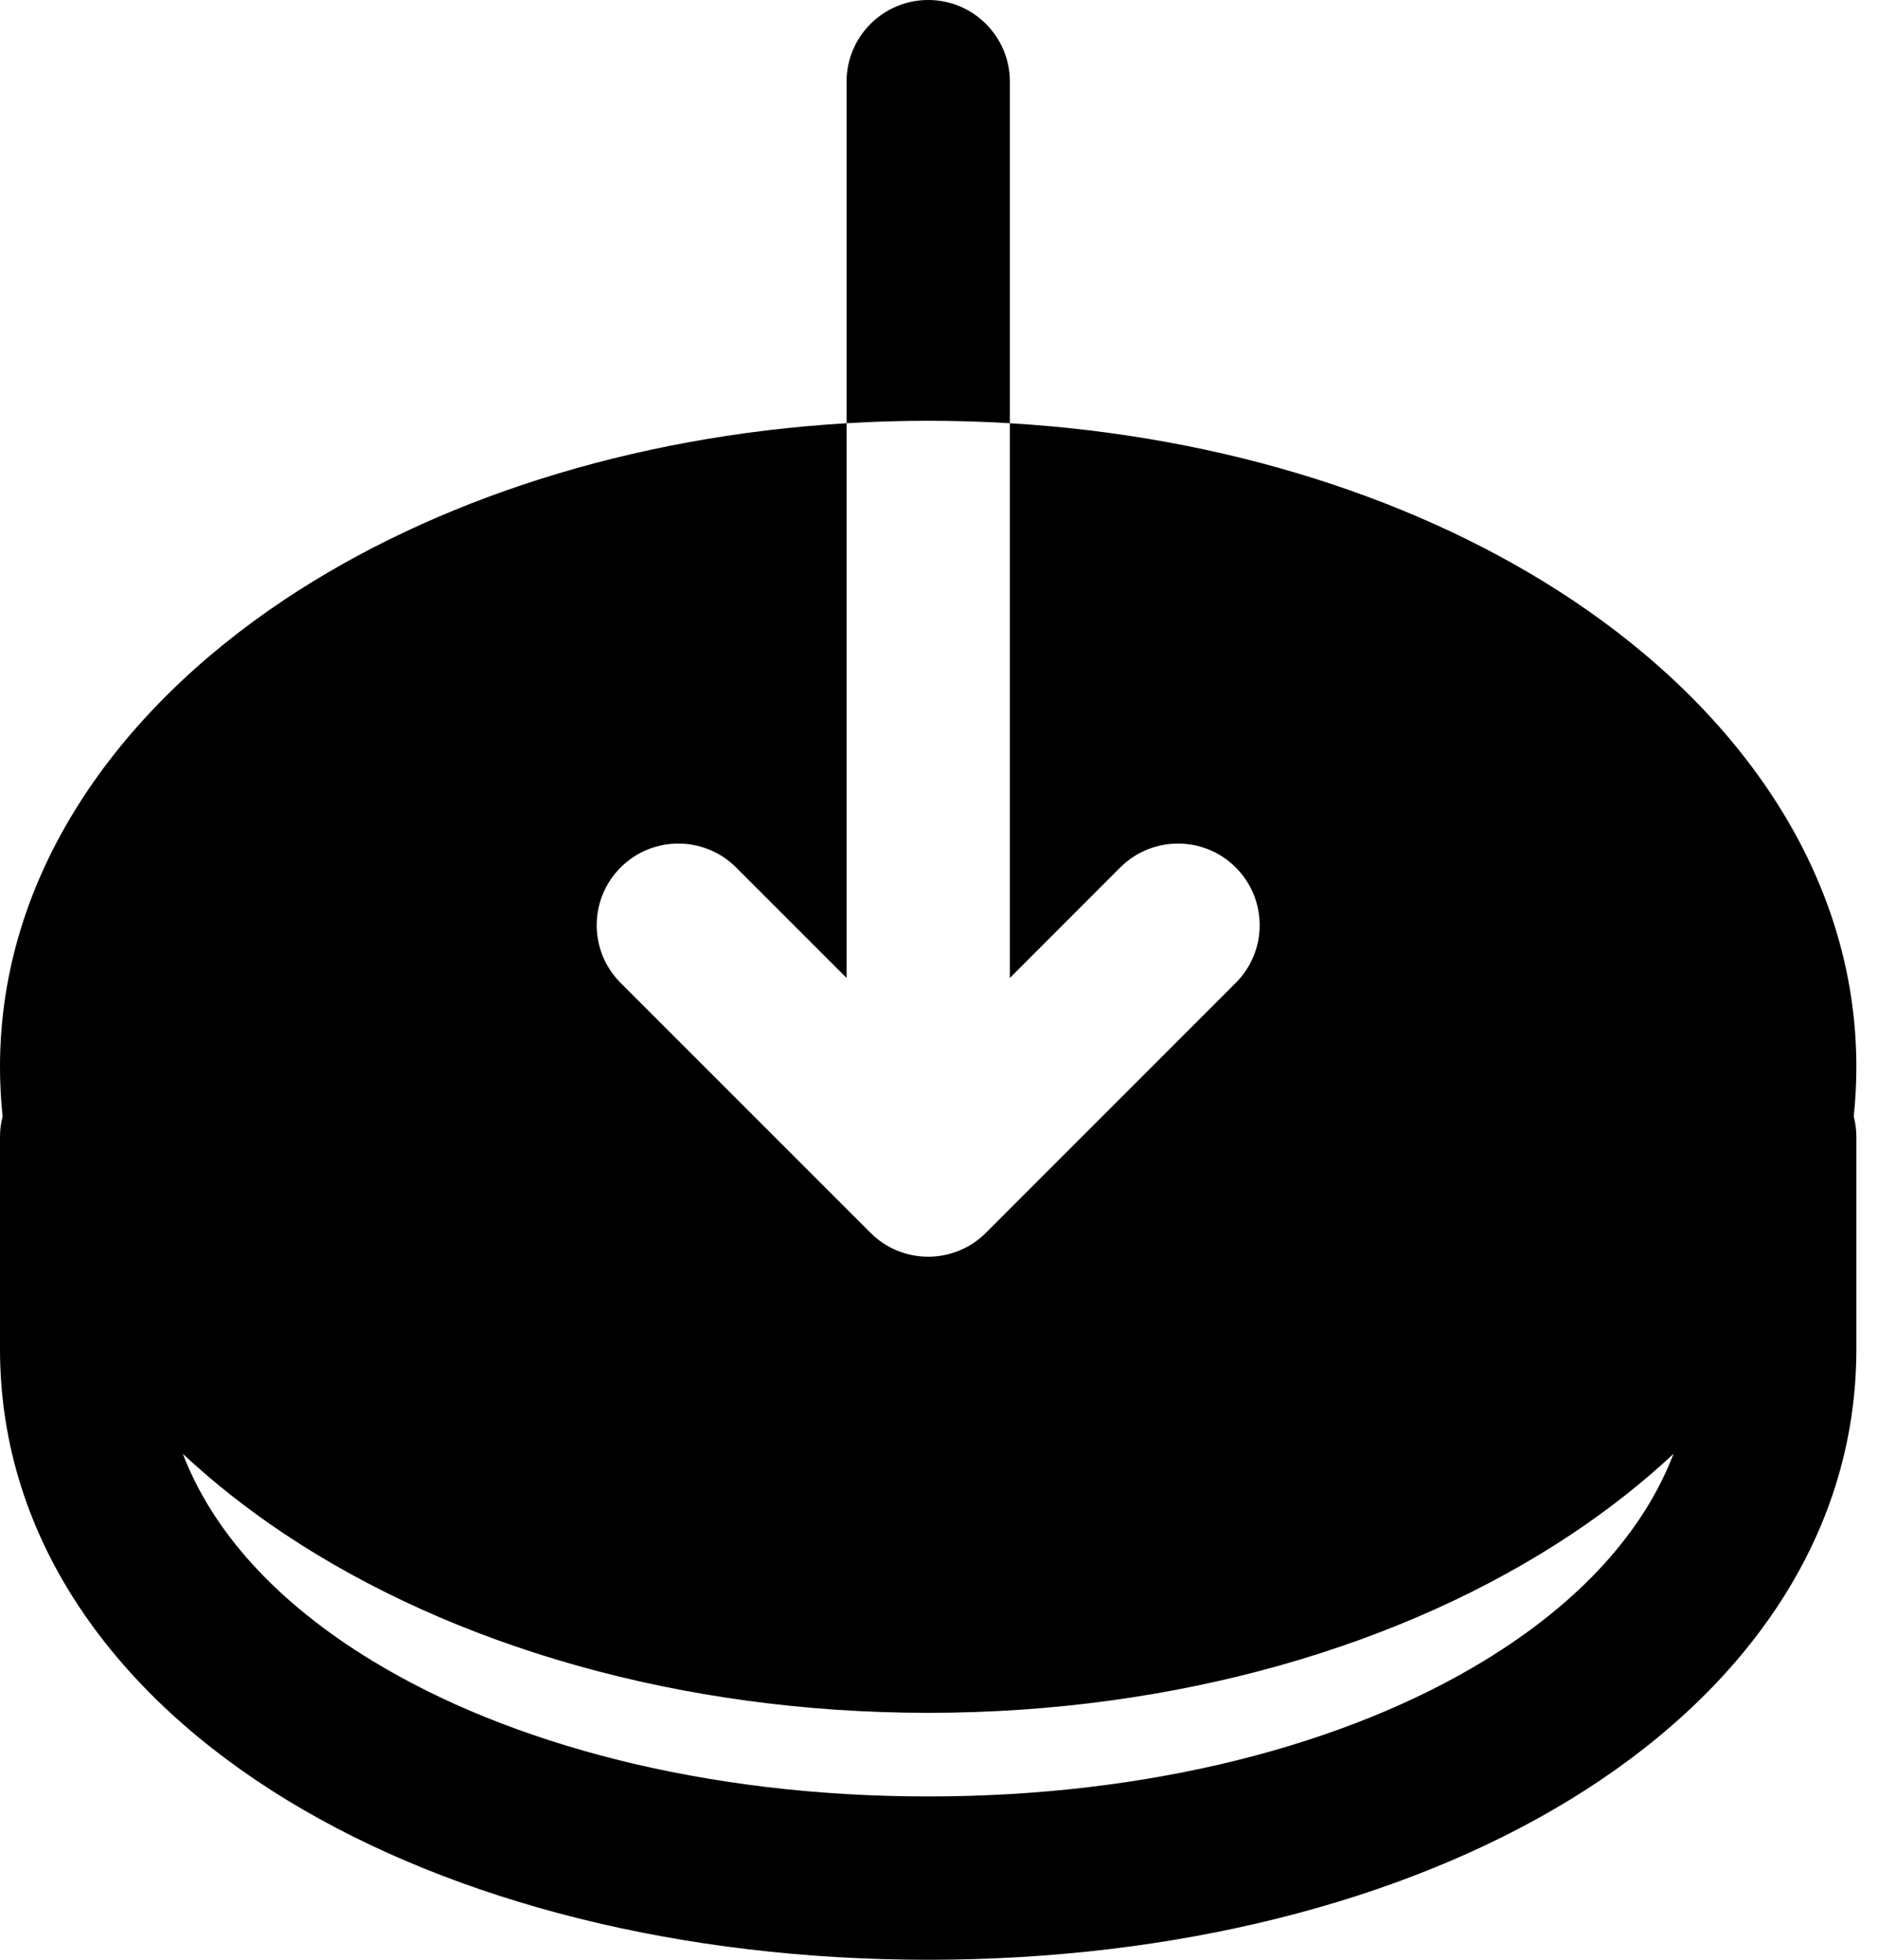 <svg width="23" height="24" viewBox="0 0 23 24" fill="none" xmlns="http://www.w3.org/2000/svg">
<path fill-rule="evenodd" clip-rule="evenodd" d="M19.253 7.345C17.42 6.123 15.011 5.341 12.368 5.183L12.368 11.976L13.72 10.623C14.111 10.233 14.744 10.233 15.134 10.623C15.525 11.014 15.525 11.647 15.134 12.037L12.075 15.097C11.684 15.488 11.051 15.488 10.661 15.097L7.601 12.037C7.21 11.647 7.21 11.014 7.601 10.623C7.991 10.233 8.624 10.233 9.015 10.623L10.368 11.976L10.368 5.183C7.724 5.341 5.315 6.123 3.482 7.345C1.427 8.715 0 10.718 0 13.065C0 13.27 0.011 13.472 0.032 13.671C0.011 13.752 0 13.837 0 13.924V16.52C0 18.887 1.449 20.786 3.516 22.045C5.582 23.304 8.364 24 11.367 24C14.371 24 17.153 23.304 19.219 22.045C21.286 20.786 22.735 18.887 22.735 16.52V13.924C22.735 13.837 22.724 13.752 22.703 13.671C22.724 13.472 22.735 13.27 22.735 13.065C22.735 10.718 21.308 8.715 19.253 7.345ZM10.368 5.183C10.698 5.163 11.031 5.153 11.367 5.153C11.704 5.153 12.038 5.163 12.368 5.183L12.368 1C12.368 0.448 11.92 0 11.368 0C10.816 0 10.368 0.448 10.368 1L10.368 5.183ZM2.239 17.804C2.604 18.755 3.383 19.622 4.557 20.337C6.243 21.365 8.646 22 11.367 22C14.089 22 16.492 21.365 18.178 20.337C19.352 19.622 20.131 18.755 20.496 17.804C20.117 18.158 19.7 18.486 19.253 18.784C17.191 20.159 14.4 20.976 11.367 20.976C8.335 20.976 5.544 20.159 3.482 18.784C3.035 18.486 2.618 18.158 2.239 17.804Z" fill="black"/>
</svg>
